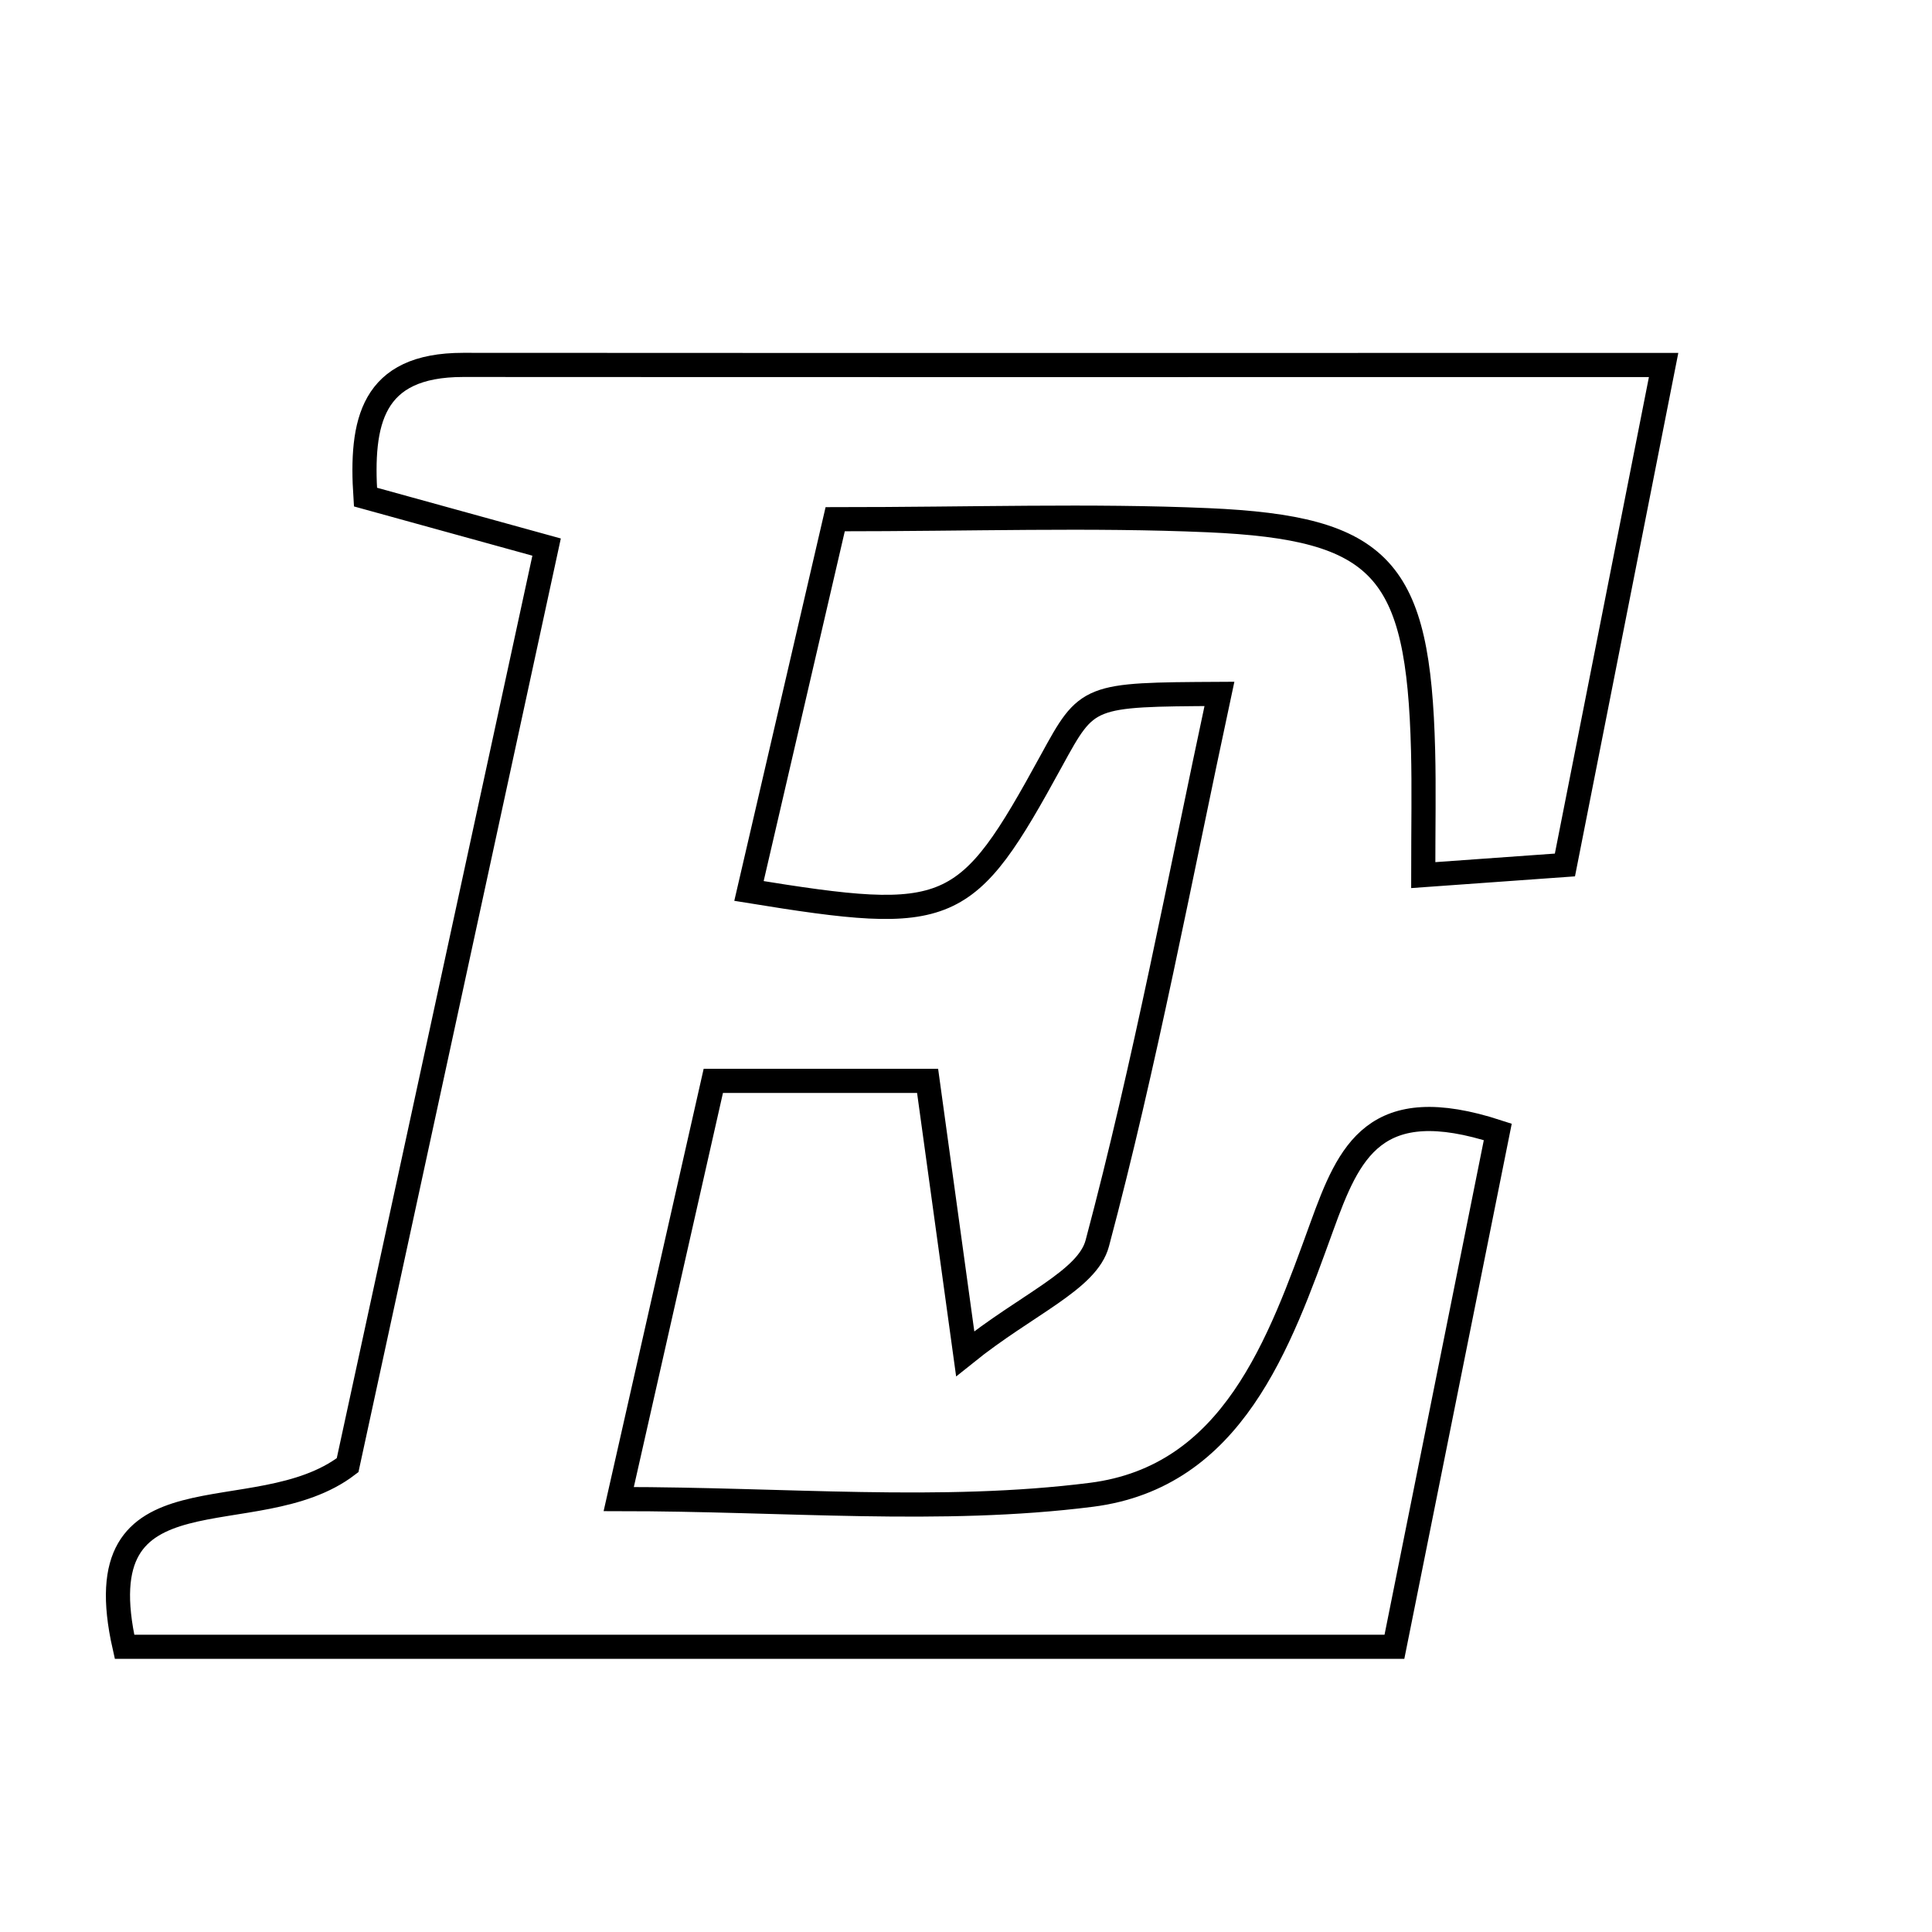 <svg xmlns="http://www.w3.org/2000/svg" viewBox="0.0 0.0 24.0 24.0" height="200px" width="200px"><path fill="none" stroke="black" stroke-width=".3" stroke-opacity="1.0"  filling="0" d="M5.753 4.533 C10.613 4.536 15.473 4.534 20.666 4.534 C20.233 6.724 19.849 8.672 19.44 10.745 C18.857 10.787 18.337 10.824 17.68 10.871 C17.68 10.262 17.69 9.792 17.678 9.321 C17.62 7.066 17.176 6.557 15.003 6.462 C13.548 6.399 12.088 6.45 10.375 6.45 C10.018 7.992 9.662 9.525 9.304 11.068 C11.815 11.476 11.998 11.394 13.063 9.446 C13.51 8.629 13.51 8.629 15.148 8.62 C14.652 10.933 14.226 13.211 13.631 15.444 C13.509 15.905 12.757 16.199 11.99 16.816 C11.8 15.436 11.683 14.587 11.523 13.427 C10.543 13.427 9.768 13.427 8.861 13.427 C8.486 15.084 8.116 16.723 7.686 18.622 C9.759 18.622 11.685 18.806 13.557 18.569 C15.313 18.346 15.893 16.691 16.419 15.24 C16.759 14.303 17.075 13.562 18.606 14.061 C18.195 16.11 17.775 18.202 17.322 20.457 C12.013 20.457 6.784 20.457 1.547 20.457 C1.02 18.128 3.174 19.075 4.318 18.201 C5.094 14.619 5.929 10.766 6.79 6.796 C5.927 6.558 5.255 6.373 4.54 6.175 C4.479 5.242 4.614 4.533 5.753 4.533"></path></svg>